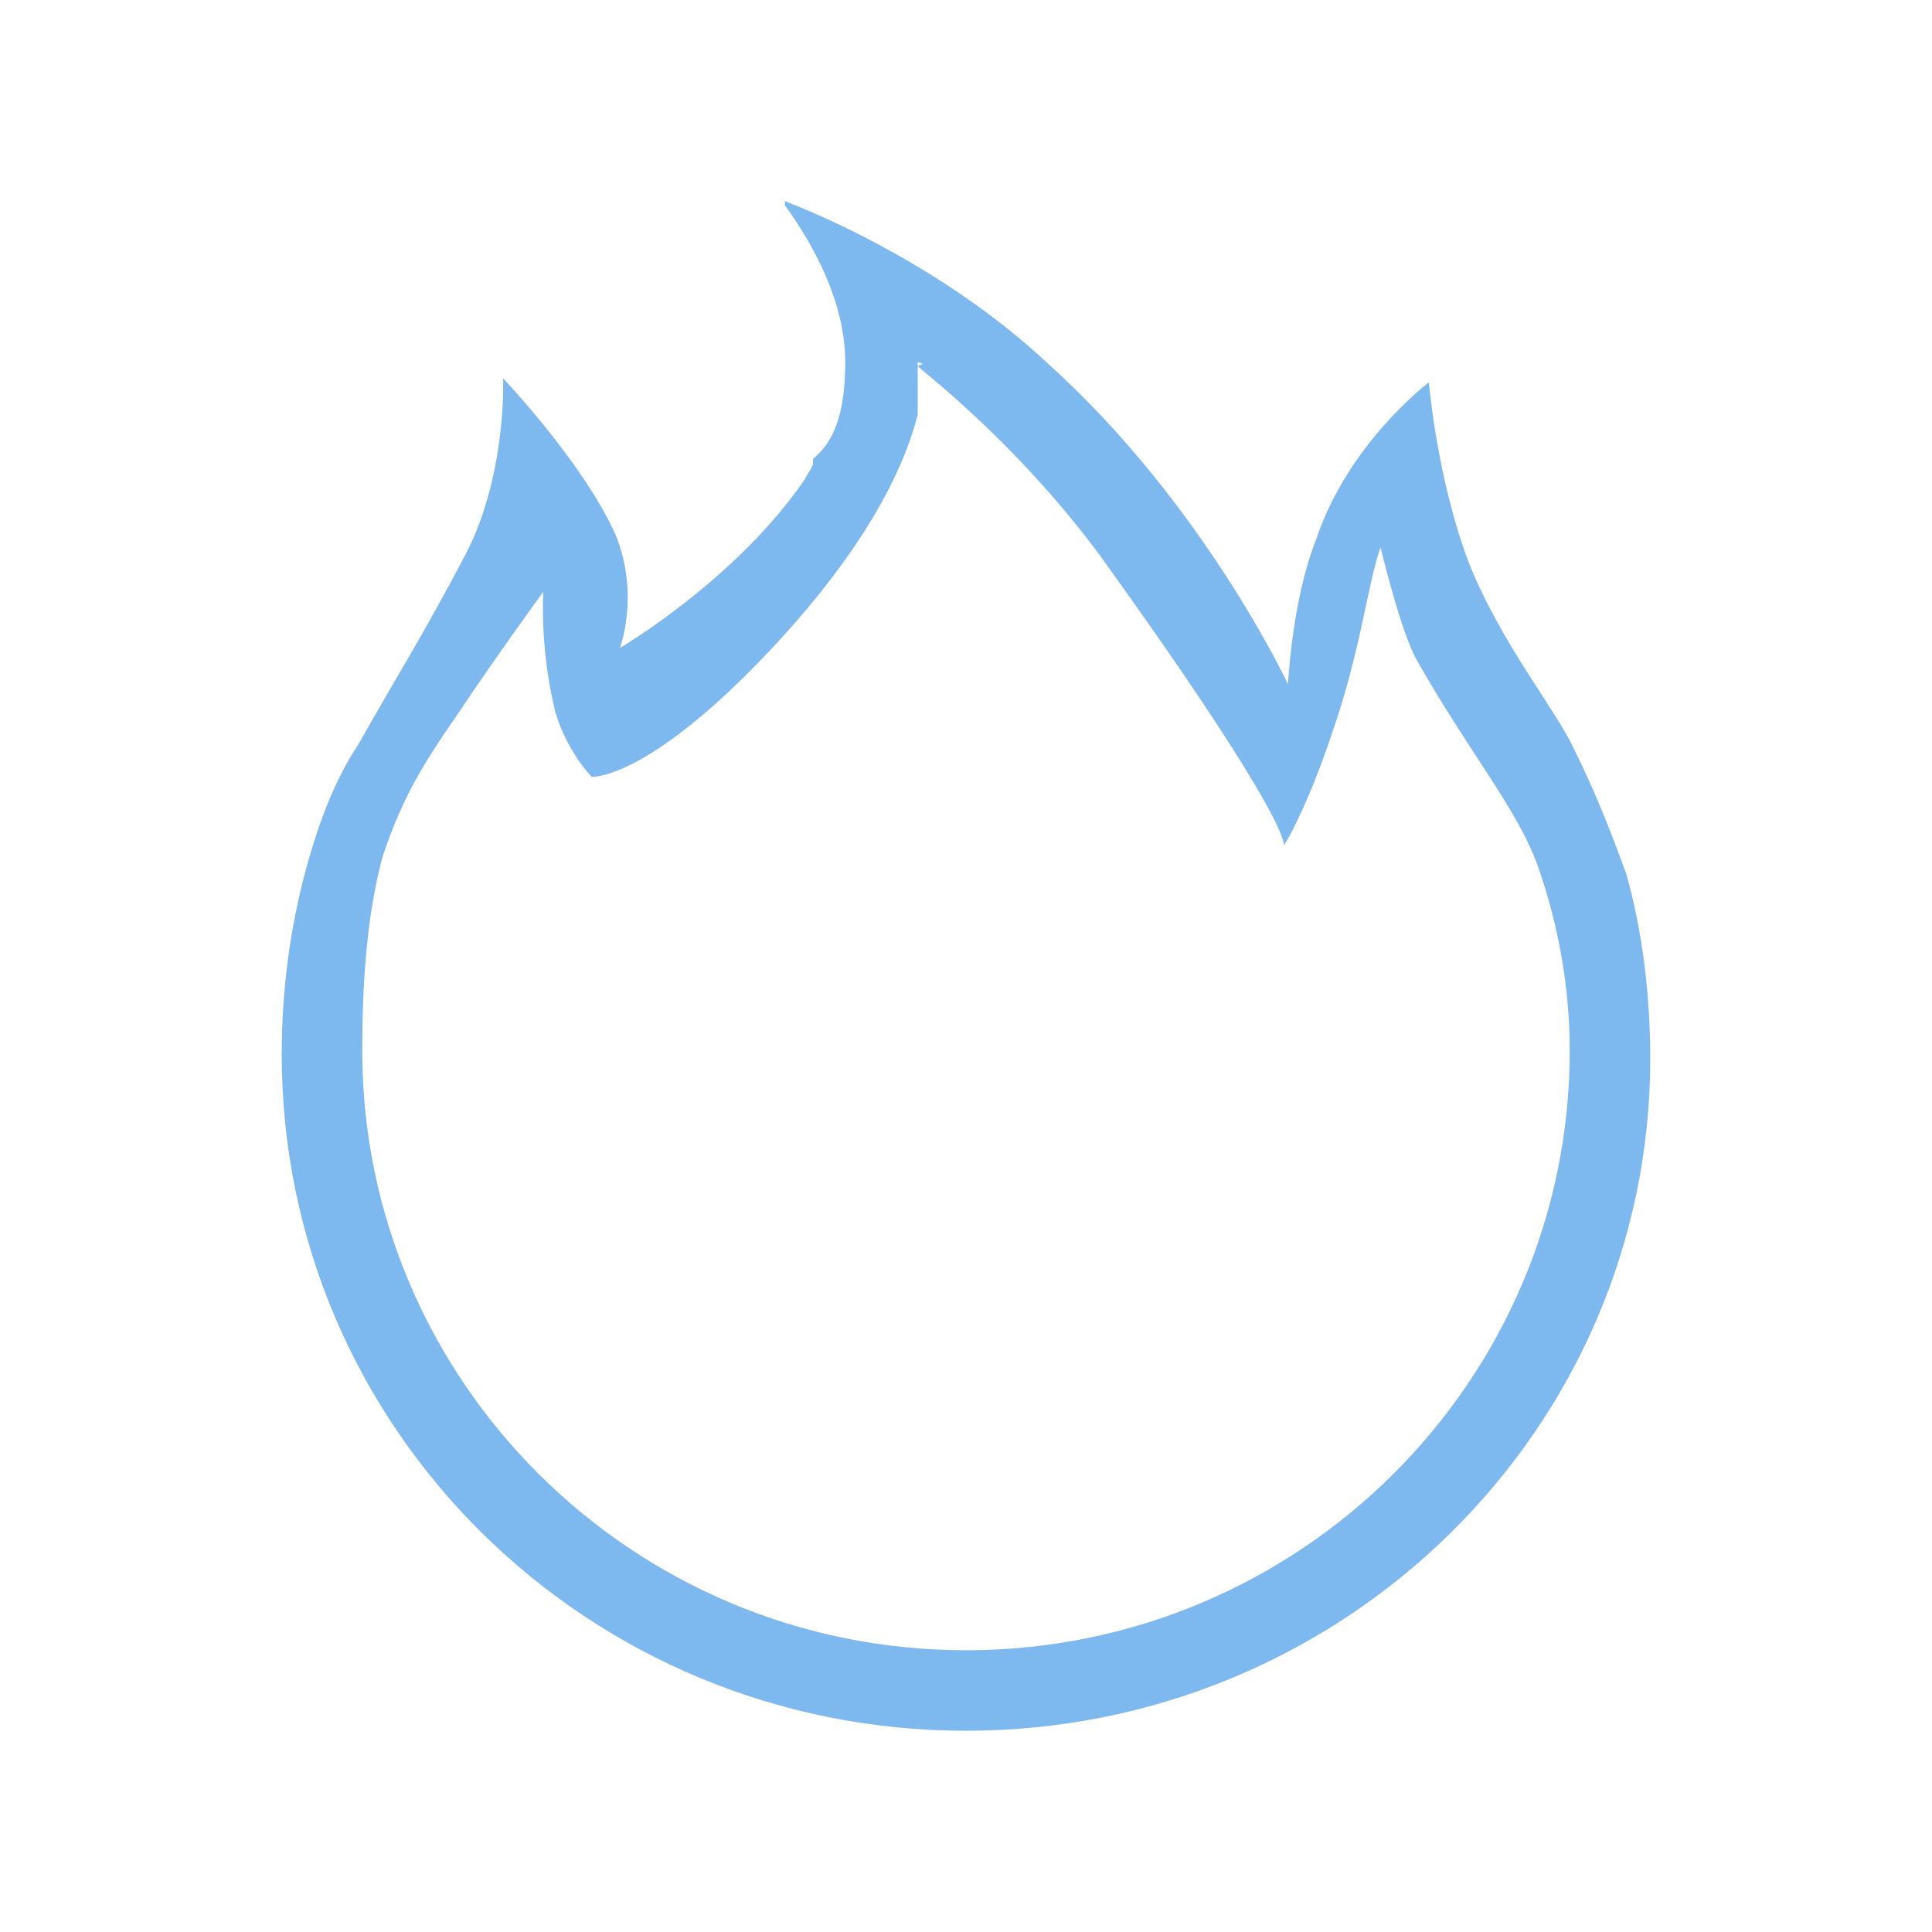 <?xml version="1.0" standalone="no"?><!DOCTYPE svg PUBLIC "-//W3C//DTD SVG 1.1//EN" "http://www.w3.org/Graphics/SVG/1.1/DTD/svg11.dtd"><svg t="1601387190003" class="icon" viewBox="0 0 1024 1024" version="1.1" xmlns="http://www.w3.org/2000/svg" p-id="3464" xmlns:xlink="http://www.w3.org/1999/xlink" width="200" height="200"><defs><style type="text/css"></style></defs><path d="M512 917.333c-200.533 0-362.667-160-362.667-358.4 0-34.133 4.267-66.133 12.8-98.133 6.4-23.467 14.933-46.933 27.733-66.133 19.2-34.133 34.133-57.6 55.467-98.133 23.467-42.667 21.333-96 21.333-96s42.667 44.8 59.733 83.2c12.8 32 2.133 59.733 2.133 59.733s61.867-36.267 98.133-89.6c2.133-4.267 4.267-6.4 4.267-8.533l0-2.133C441.6 234.667 448 219.733 448 192c0-29.867-14.933-59.733-32-83.2l0-2.133c0 0 76.8 27.733 138.667 85.333 83.2 74.667 128 170.667 128 170.667s2.133-44.8 14.933-76.8c17.067-51.2 59.733-83.2 59.733-83.2s4.267 51.2 21.333 96c17.067 42.667 46.933 78.933 55.467 98.133 10.667 21.333 19.2 42.667 27.733 66.133 8.533 29.867 12.8 64 12.8 98.133C874.667 757.333 712.533 917.333 512 917.333zM814.933 458.667c-10.667-29.867-36.267-59.733-64-108.8-8.533-14.933-19.2-59.733-19.2-59.733-6.4 17.067-10.667 55.467-25.6 98.133-10.667 32-21.333 53.333-25.6 59.733 0-4.267-8.533-29.867-96-151.467-40.533-55.467-85.333-91.733-98.133-102.4C490.667 192 490.667 192 490.667 192l0 2.133C488.533 192 486.4 192 486.4 192l0 27.733c-6.4 25.6-25.6 70.4-83.2 130.133-61.867 64-89.6 61.867-89.6 61.867s-12.8-12.8-19.2-34.133c-8.533-34.133-6.4-64-6.4-64s-23.467 32-44.8 64c-19.2 27.733-29.867 44.8-40.533 76.8C194.133 486.4 192 522.667 192 556.8 192 731.733 334.933 874.667 512 874.667c177.067 0 320-142.933 320-317.867C832 522.667 825.6 488.533 814.933 458.667zM682.667 448C682.667 448 682.667 448 682.667 448 682.667 448 682.667 448 682.667 448z" p-id="3465" fill="#7db8ee"></path></svg>